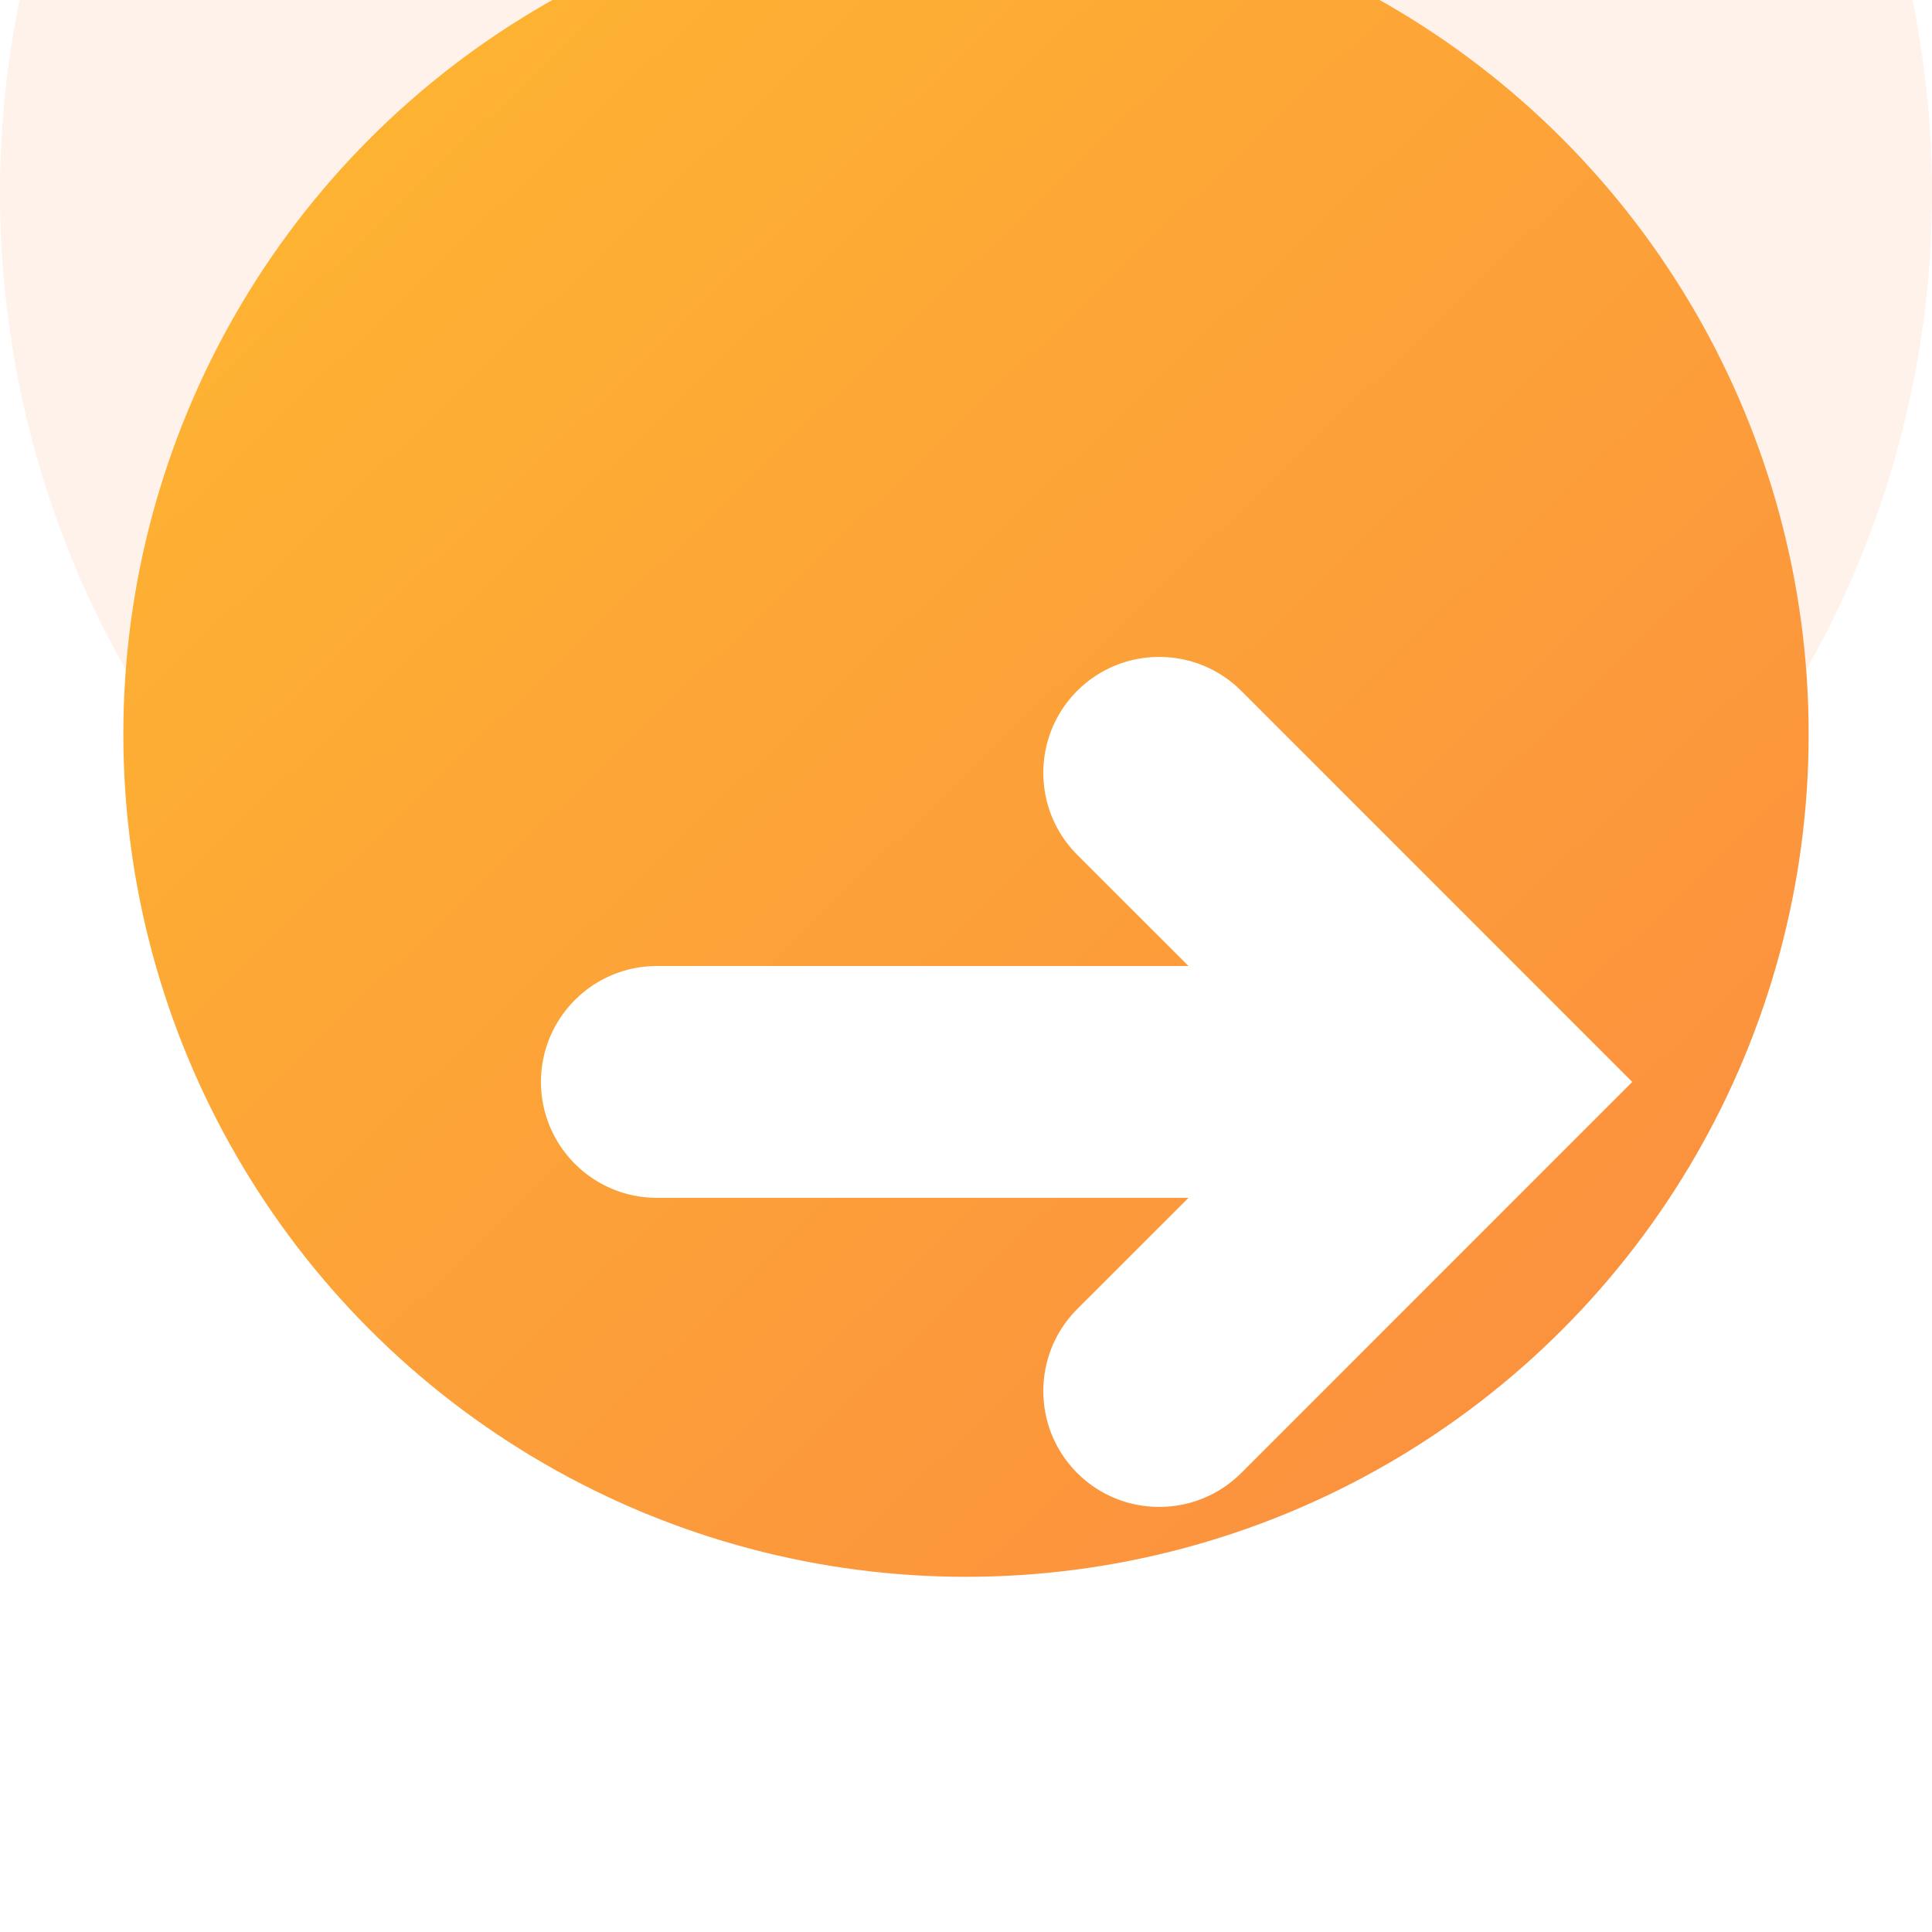 <svg width="25" height="25" viewBox="0 0 25 25" fill="none" xmlns="http://www.w3.org/2000/svg">
<g filter="url(#filter0_i_38_12366)">
<circle cx="12.5" cy="12.5" r="12.5" fill="#FEF2EA"/>
</g>
<g filter="url(#filter1_i_38_12366)">
<circle cx="12.5" cy="12.5" r="10.904" fill="url(#paint0_linear_38_12366)"/>
</g>
<g filter="url(#filter2_di_38_12366)">
<path fill-rule="evenodd" clip-rule="evenodd" d="M11.939 6.939C12.525 6.354 13.475 6.354 14.061 6.939L19.121 12L14.061 17.061C13.475 17.646 12.525 17.646 11.939 17.061C11.354 16.475 11.354 15.525 11.939 14.939L13.379 13.5H6.5C5.672 13.5 5 12.828 5 12C5 11.172 5.672 10.5 6.5 10.5H13.379L11.939 9.061C11.354 8.475 11.354 7.525 11.939 6.939Z" fill="white"/>
</g>
<defs>
<filter id="filter0_i_38_12366" x="0" y="0" width="25" height="25" filterUnits="userSpaceOnUse" color-interpolation-filters="sRGB">
<feFlood flood-opacity="0" result="BackgroundImageFix"/>
<feBlend mode="normal" in="SourceGraphic" in2="BackgroundImageFix" result="shape"/>
<feColorMatrix in="SourceAlpha" type="matrix" values="0 0 0 0 0 0 0 0 0 0 0 0 0 0 0 0 0 0 127 0" result="hardAlpha"/>
<feOffset dy="-10"/>
<feComposite in2="hardAlpha" operator="arithmetic" k2="-1" k3="1"/>
<feColorMatrix type="matrix" values="0 0 0 0 0.957 0 0 0 0 0.749 0 0 0 0 0.604 0 0 0 1 0"/>
<feBlend mode="normal" in2="shape" result="effect1_innerShadow_38_12366"/>
</filter>
<filter id="filter1_i_38_12366" x="1.596" y="1.596" width="21.808" height="21.809" filterUnits="userSpaceOnUse" color-interpolation-filters="sRGB">
<feFlood flood-opacity="0" result="BackgroundImageFix"/>
<feBlend mode="normal" in="SourceGraphic" in2="BackgroundImageFix" result="shape"/>
<feColorMatrix in="SourceAlpha" type="matrix" values="0 0 0 0 0 0 0 0 0 0 0 0 0 0 0 0 0 0 127 0" result="hardAlpha"/>
<feOffset dy="-3"/>
<feComposite in2="hardAlpha" operator="arithmetic" k2="-1" k3="1"/>
<feColorMatrix type="matrix" values="0 0 0 0 0.976 0 0 0 0 0.361 0 0 0 0 0.031 0 0 0 1 0"/>
<feBlend mode="normal" in2="shape" result="effect1_innerShadow_38_12366"/>
</filter>
<filter id="filter2_di_38_12366" x="5" y="6.5" width="15.121" height="12" filterUnits="userSpaceOnUse" color-interpolation-filters="sRGB">
<feFlood flood-opacity="0" result="BackgroundImageFix"/>
<feColorMatrix in="SourceAlpha" type="matrix" values="0 0 0 0 0 0 0 0 0 0 0 0 0 0 0 0 0 0 127 0" result="hardAlpha"/>
<feOffset dx="1" dy="1"/>
<feComposite in2="hardAlpha" operator="out"/>
<feColorMatrix type="matrix" values="0 0 0 0 0.976 0 0 0 0 0.361 0 0 0 0 0.031 0 0 0 1 0"/>
<feBlend mode="normal" in2="BackgroundImageFix" result="effect1_dropShadow_38_12366"/>
<feBlend mode="normal" in="SourceGraphic" in2="effect1_dropShadow_38_12366" result="shape"/>
<feColorMatrix in="SourceAlpha" type="matrix" values="0 0 0 0 0 0 0 0 0 0 0 0 0 0 0 0 0 0 127 0" result="hardAlpha"/>
<feOffset dx="1" dy="1"/>
<feComposite in2="hardAlpha" operator="arithmetic" k2="-1" k3="1"/>
<feColorMatrix type="matrix" values="0 0 0 0 0.957 0 0 0 0 0.749 0 0 0 0 0.604 0 0 0 0.22 0"/>
<feBlend mode="normal" in2="shape" result="effect2_innerShadow_38_12366"/>
</filter>
<linearGradient id="paint0_linear_38_12366" x1="1.596" y1="2.375" x2="21.807" y2="23.404" gradientUnits="userSpaceOnUse">
<stop stop-color="#FEB830"/>
<stop offset="1" stop-color="#FB8D40"/>
</linearGradient>
</defs>
</svg>
